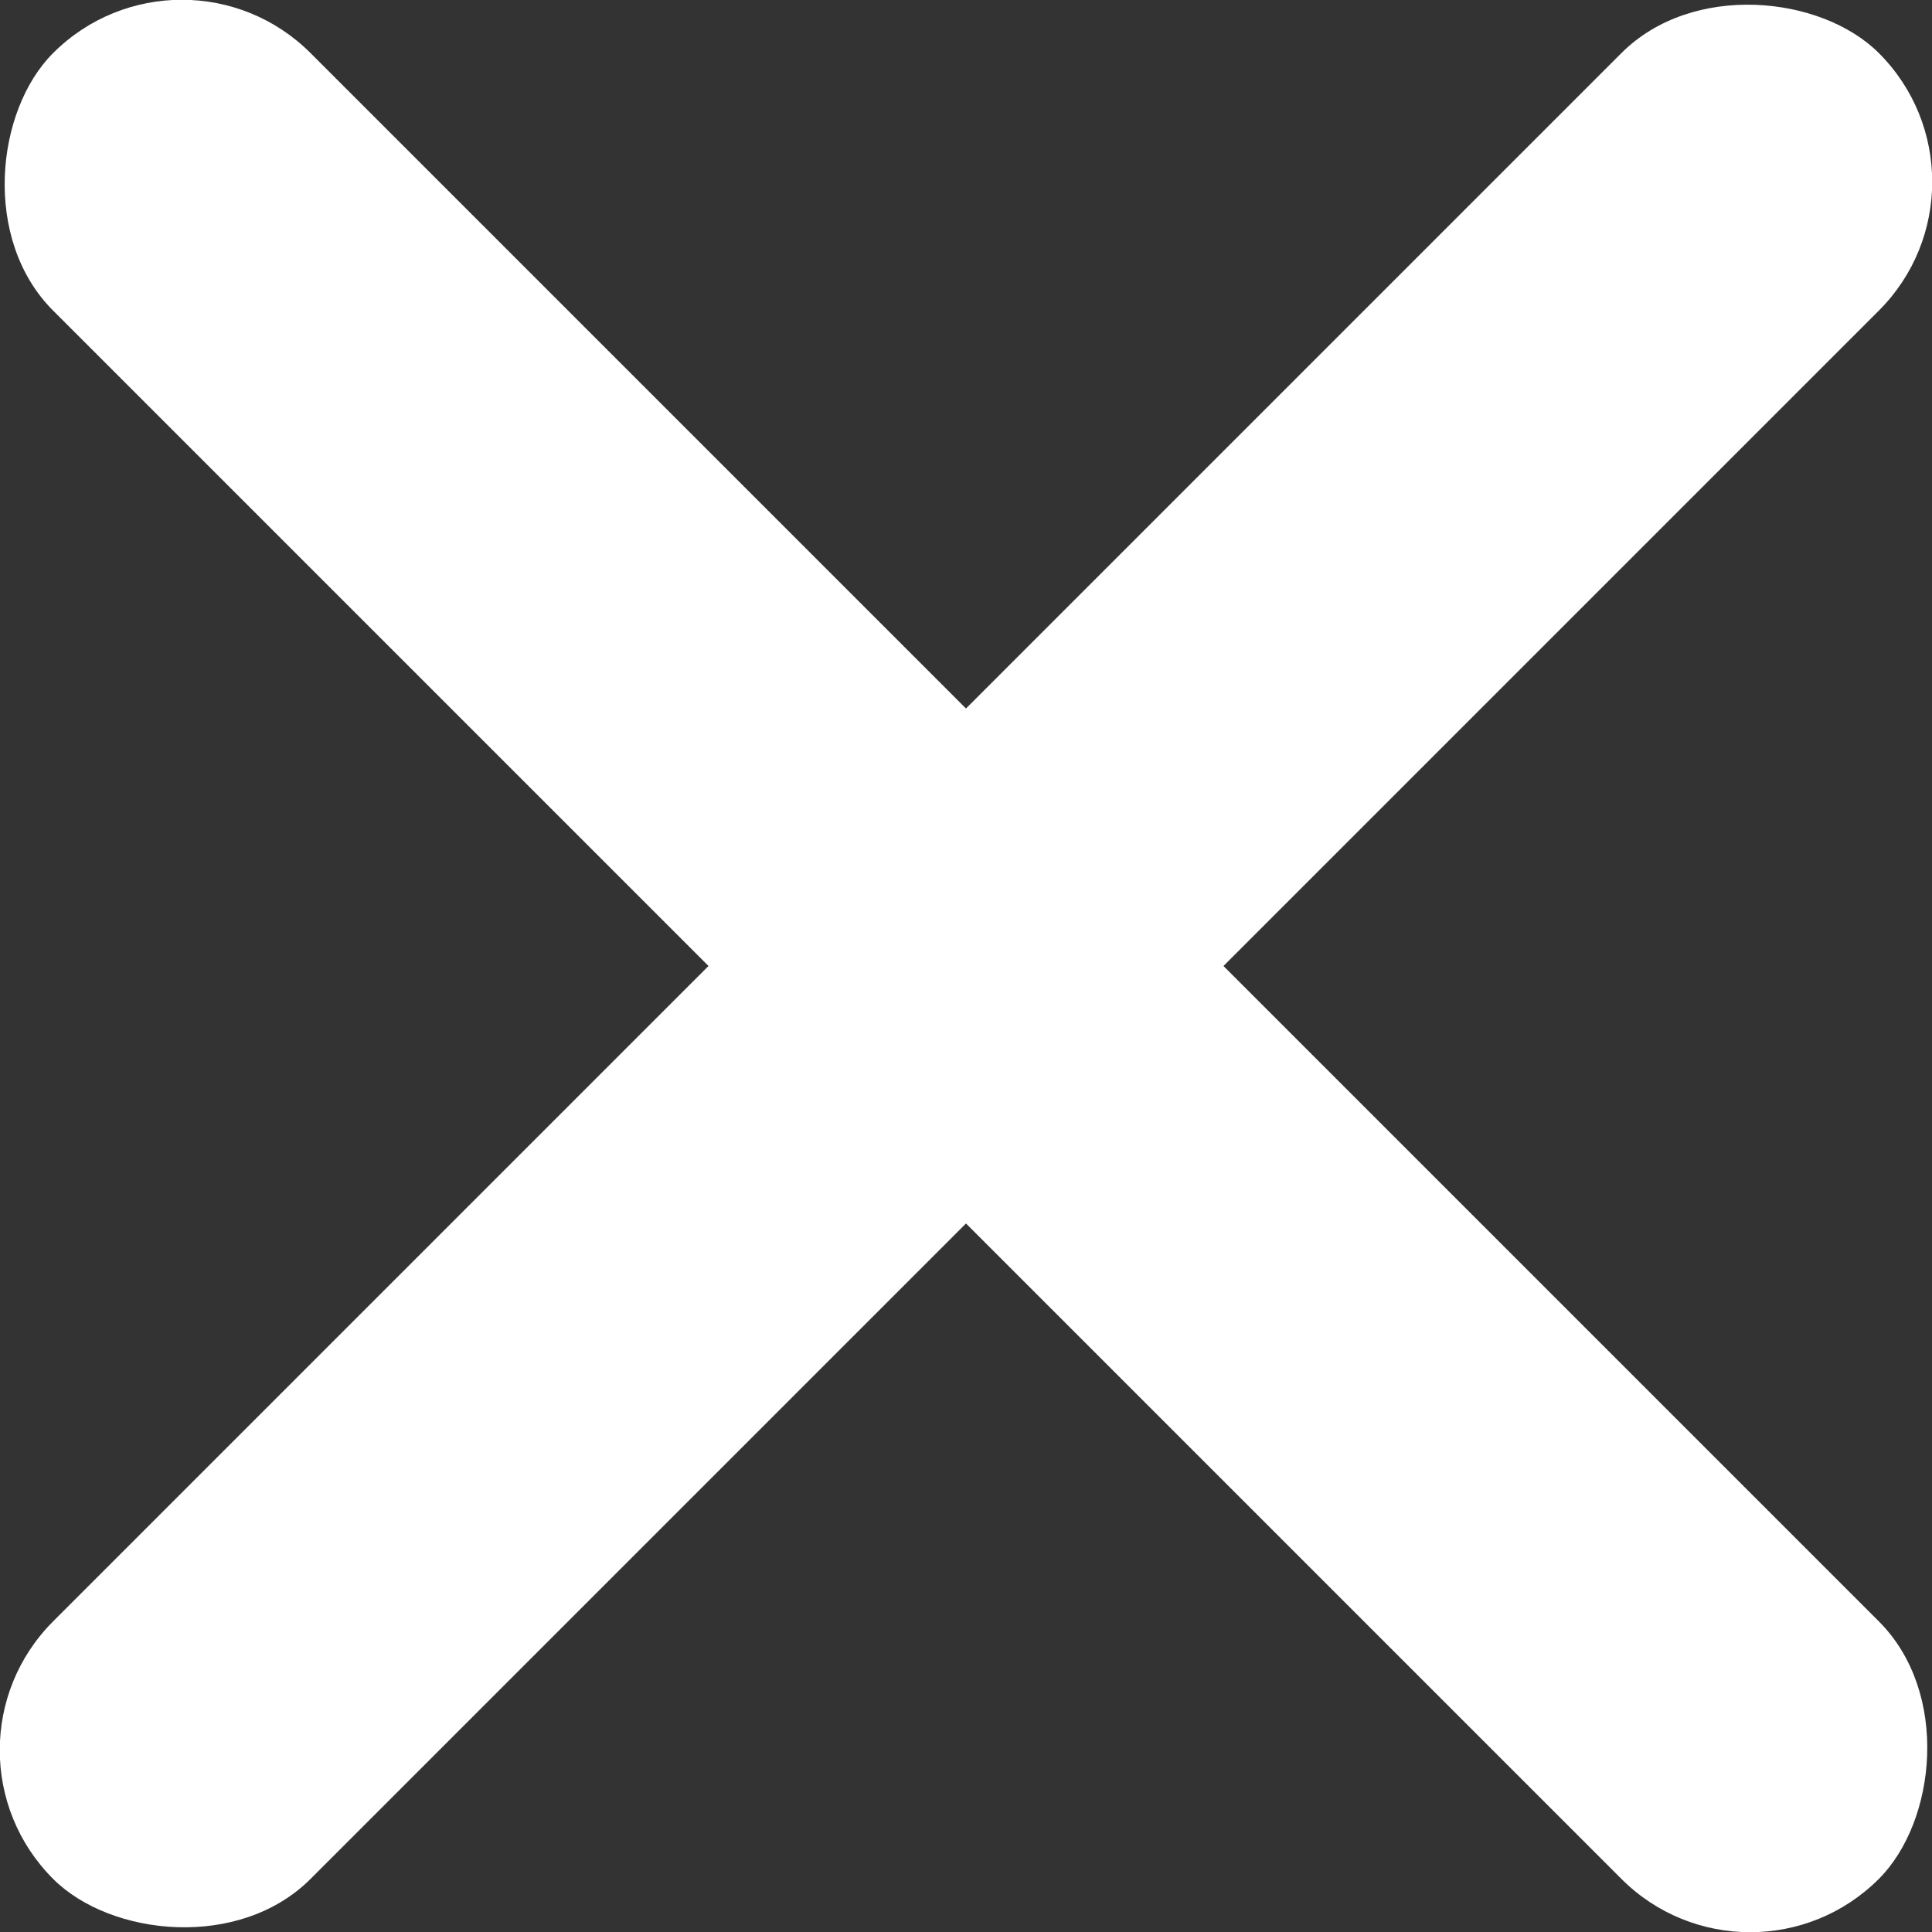 <svg xmlns="http://www.w3.org/2000/svg" viewBox="0 0 622.09 622.09"><rect x="0" y="0" width="622.09" height="622.09" fill="#333333" stroke="none"/><defs><style>.cls-1{fill:#fff;}</style></defs><title>Middel 5</title><g id="Laag_2" data-name="Laag 2"><g id="Laag_1-2" data-name="Laag 1"><rect class="cls-1" x="-104.66" y="252.42" width="831.4" height="117.25" rx="58.62" transform="translate(-128.84 311.04) rotate(-45)"/><rect class="cls-1" x="-104.66" y="252.42" width="831.4" height="117.25" rx="58.62" transform="translate(311.04 -128.84) rotate(45)"/></g></g></svg>